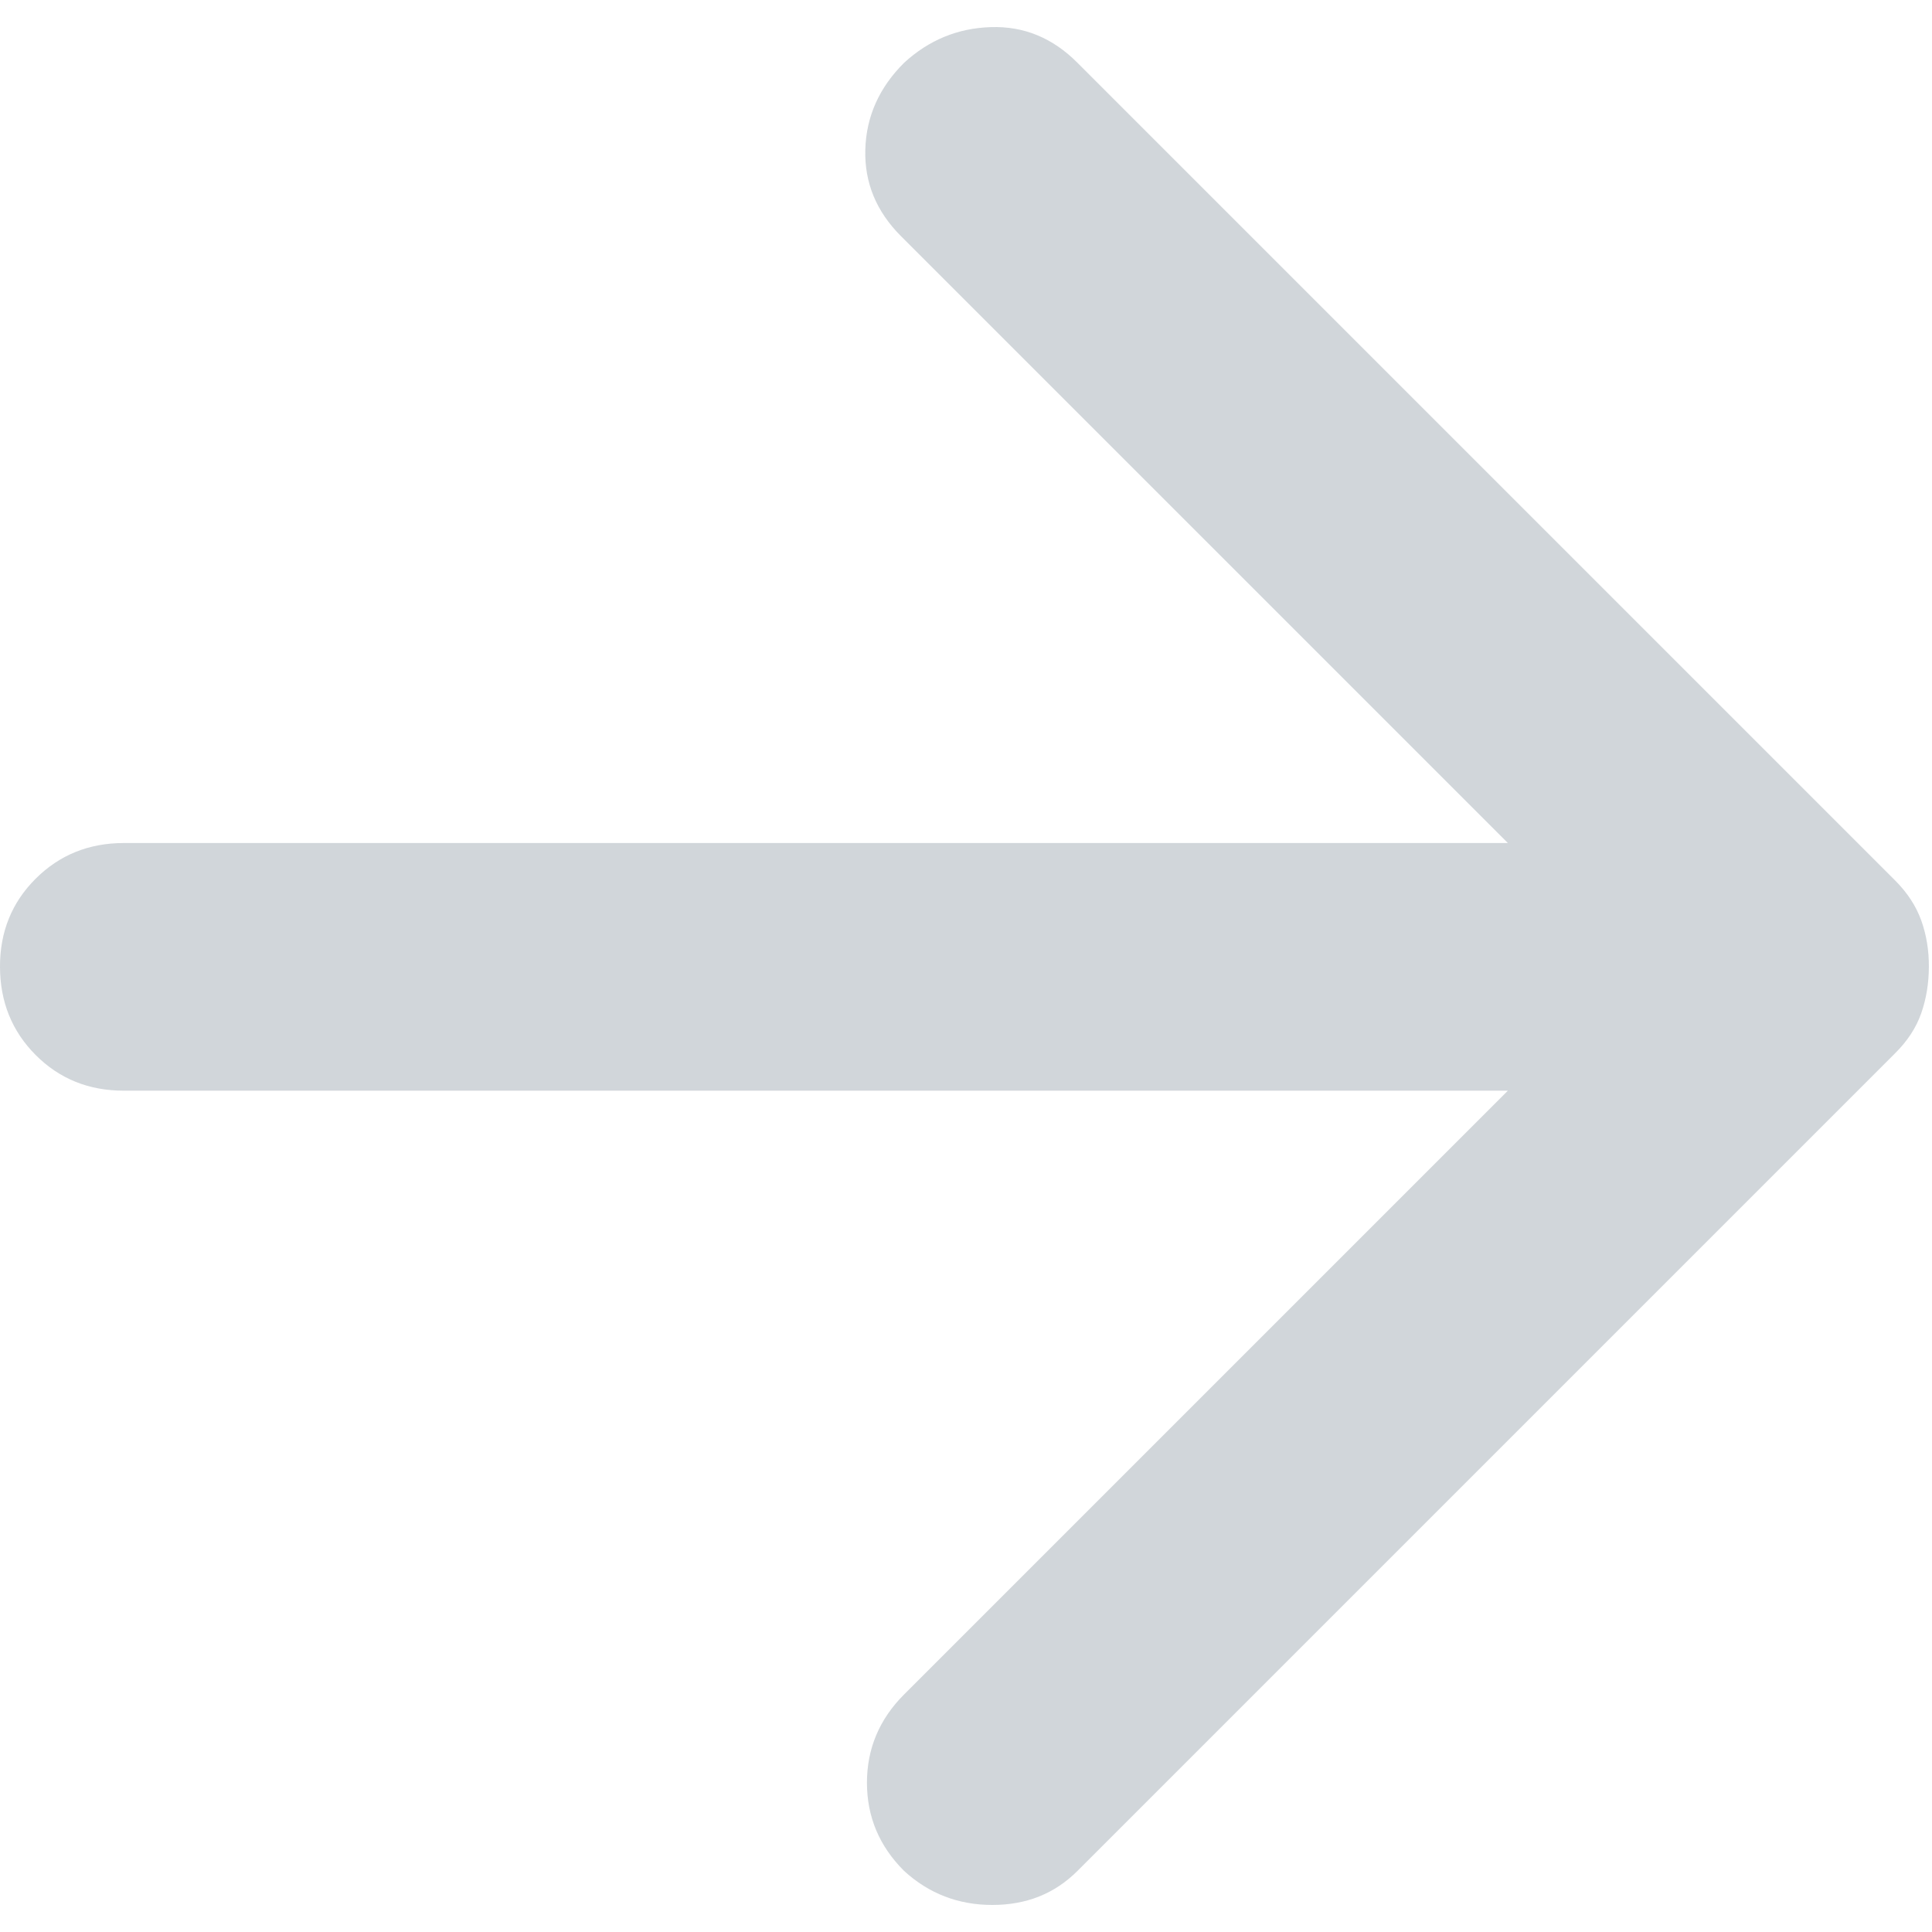 <svg width="26" height="26" viewBox="0 0 26 26" fill="none" xmlns="http://www.w3.org/2000/svg">
<path d="M20.292 14.678H1.667C1.194 14.678 0.799 14.518 0.48 14.198C0.161 13.878 0.001 13.482 5.74712e-06 13.011C-0.001 12.54 0.159 12.145 0.48 11.825C0.801 11.505 1.197 11.345 1.667 11.345H20.292L12.125 3.178C11.792 2.845 11.632 2.456 11.645 2.011C11.658 1.567 11.832 1.178 12.167 0.845C12.5 0.539 12.889 0.379 13.333 0.365C13.778 0.35 14.167 0.51 14.5 0.845L25.5 11.845C25.667 12.011 25.785 12.192 25.855 12.386C25.925 12.581 25.959 12.789 25.958 13.011C25.957 13.234 25.923 13.442 25.855 13.636C25.787 13.831 25.669 14.011 25.5 14.178L14.5 25.178C14.194 25.484 13.813 25.636 13.355 25.636C12.897 25.636 12.501 25.484 12.167 25.178C11.833 24.845 11.667 24.449 11.667 23.991C11.667 23.534 11.833 23.137 12.167 22.803L20.292 14.678Z" fill="#8C98A2" fill-opacity="0.4"/>
</svg>
